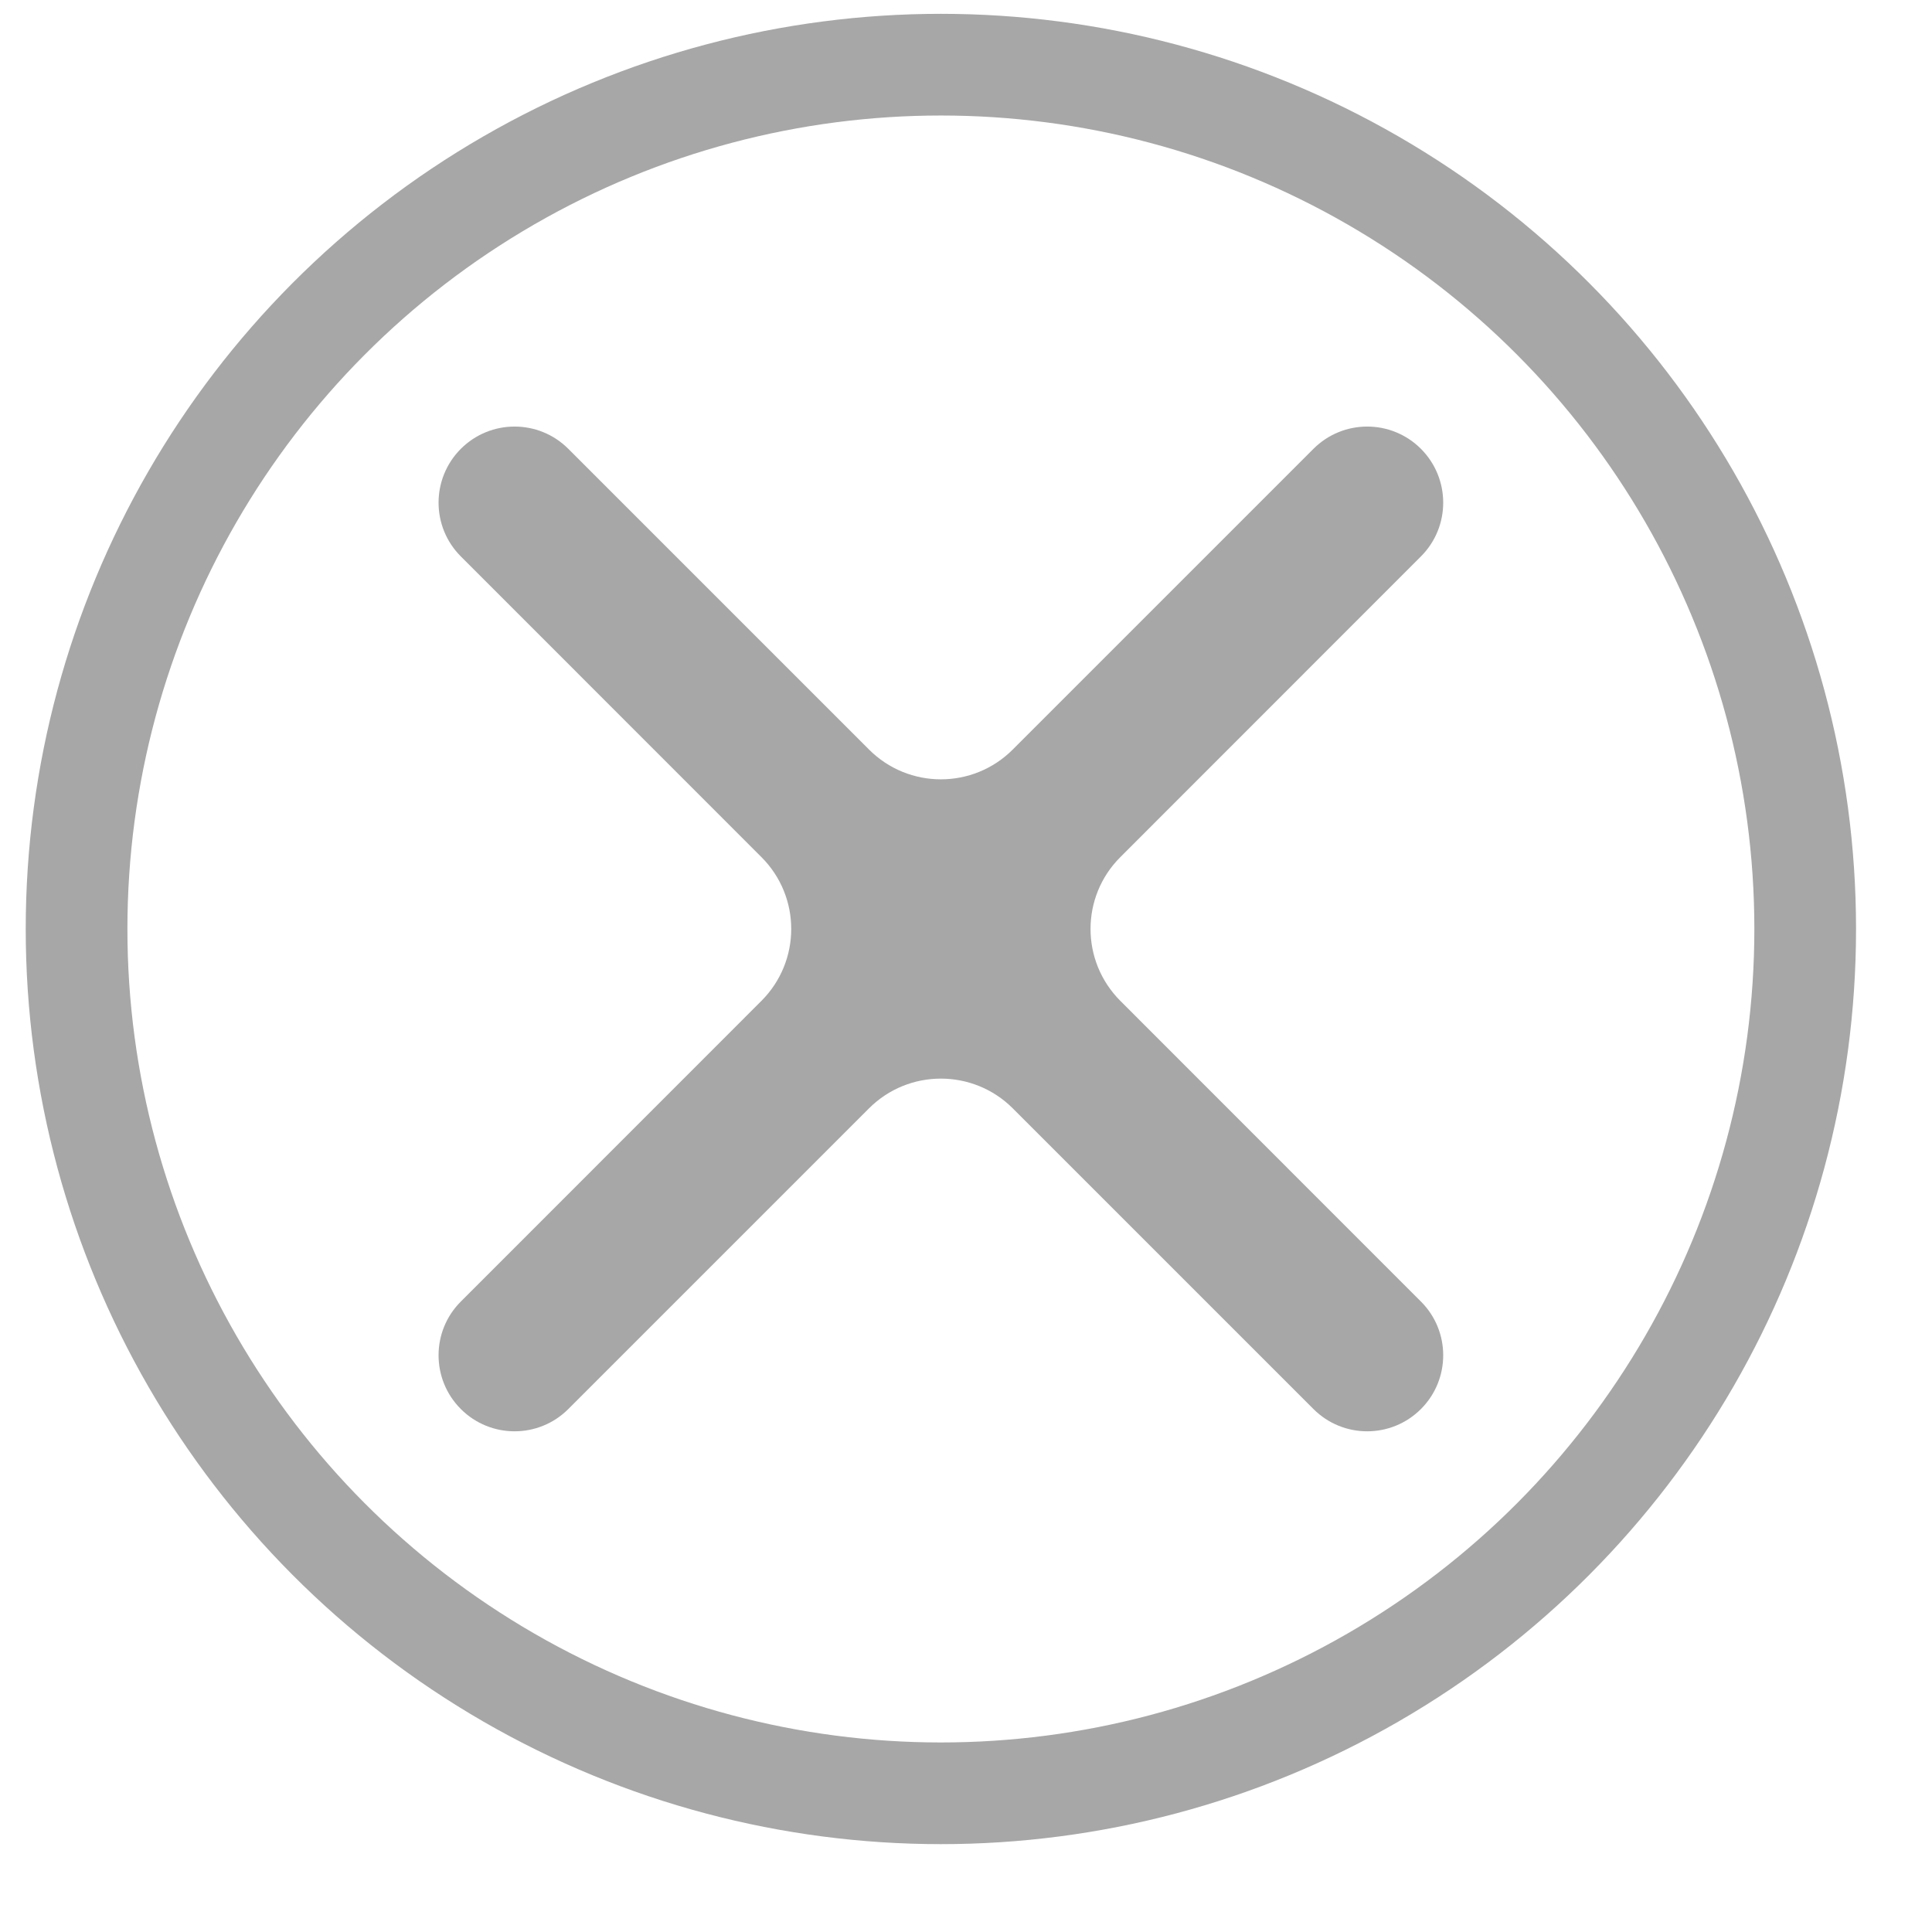 <svg width="19" height="19" viewBox="0 0 19 19" fill="none" xmlns="http://www.w3.org/2000/svg">
<g clip-path="url(#clip0_224_2803)">
<path d="M13.974 5.472C14.266 5.18 14.266 4.707 13.974 4.414V4.414C13.682 4.122 13.209 4.122 12.917 4.414L9.96 7.371C9.57 7.762 8.936 7.762 8.546 7.371L5.589 4.414C5.297 4.122 4.824 4.122 4.532 4.414V4.414C4.24 4.707 4.24 5.18 4.532 5.472L7.488 8.429C7.879 8.819 7.879 9.452 7.488 9.843L4.532 12.8C4.24 13.091 4.24 13.565 4.532 13.857V13.857C4.824 14.149 5.297 14.149 5.589 13.857L8.546 10.9C8.936 10.51 9.57 10.51 9.96 10.9L12.917 13.857C13.209 14.149 13.682 14.149 13.974 13.857V13.857C14.266 13.565 14.266 13.091 13.974 12.8L11.018 9.843C10.627 9.452 10.627 8.819 11.018 8.429L13.974 5.472Z" fill="#A7A7A7"/>
<circle cx="9.253" cy="9.136" r="8.5" stroke="#A7A7A7"/>
</g>
<defs>
<clipPath id="clip0_224_2803">
<rect width="18" height="18" fill="white" transform="translate(0.253 0.136)"/>
</clipPath>
</defs>
</svg>
